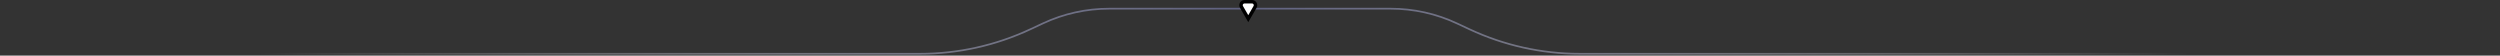 <svg width="1439" height="32" viewBox="0 0 1439 32" fill="none" xmlns="http://www.w3.org/2000/svg">
<rect x="0" y="0" width="1439" height="32" fill="#333333" stroke="none"/>
<path d="M1439.5 30.959H909.364C887.415 30.959 865.733 26.142 845.848 16.848L838.614 13.466C826.683 7.89 813.674 5 800.504 5H638.413C625.243 5 612.234 7.89 600.304 13.466L593.069 16.848C573.184 26.142 551.503 30.959 529.553 30.959H453.577H0" stroke="url(#paint0_linear_167_30)"/>
<path d="M717.634 9.25L718.5 10.75L719.366 9.25L722.397 4C723.167 2.667 722.205 1 720.665 1L716.335 1C714.795 1 713.833 2.667 714.603 4L717.634 9.25Z" fill="white" stroke="black" stroke-width="2"/>
<defs>
<linearGradient id="paint0_linear_167_30" x1="1439.5" y1="94" x2="-0.5" y2="94" gradientUnits="userSpaceOnUse">
<stop offset="0.125" stop-color="white" stop-opacity="0"/>
<stop offset="0.504" stop-color="#5F6180"/>
<stop offset="0.896" stop-color="white" stop-opacity="0"/>
</linearGradient>
</defs>
</svg>
